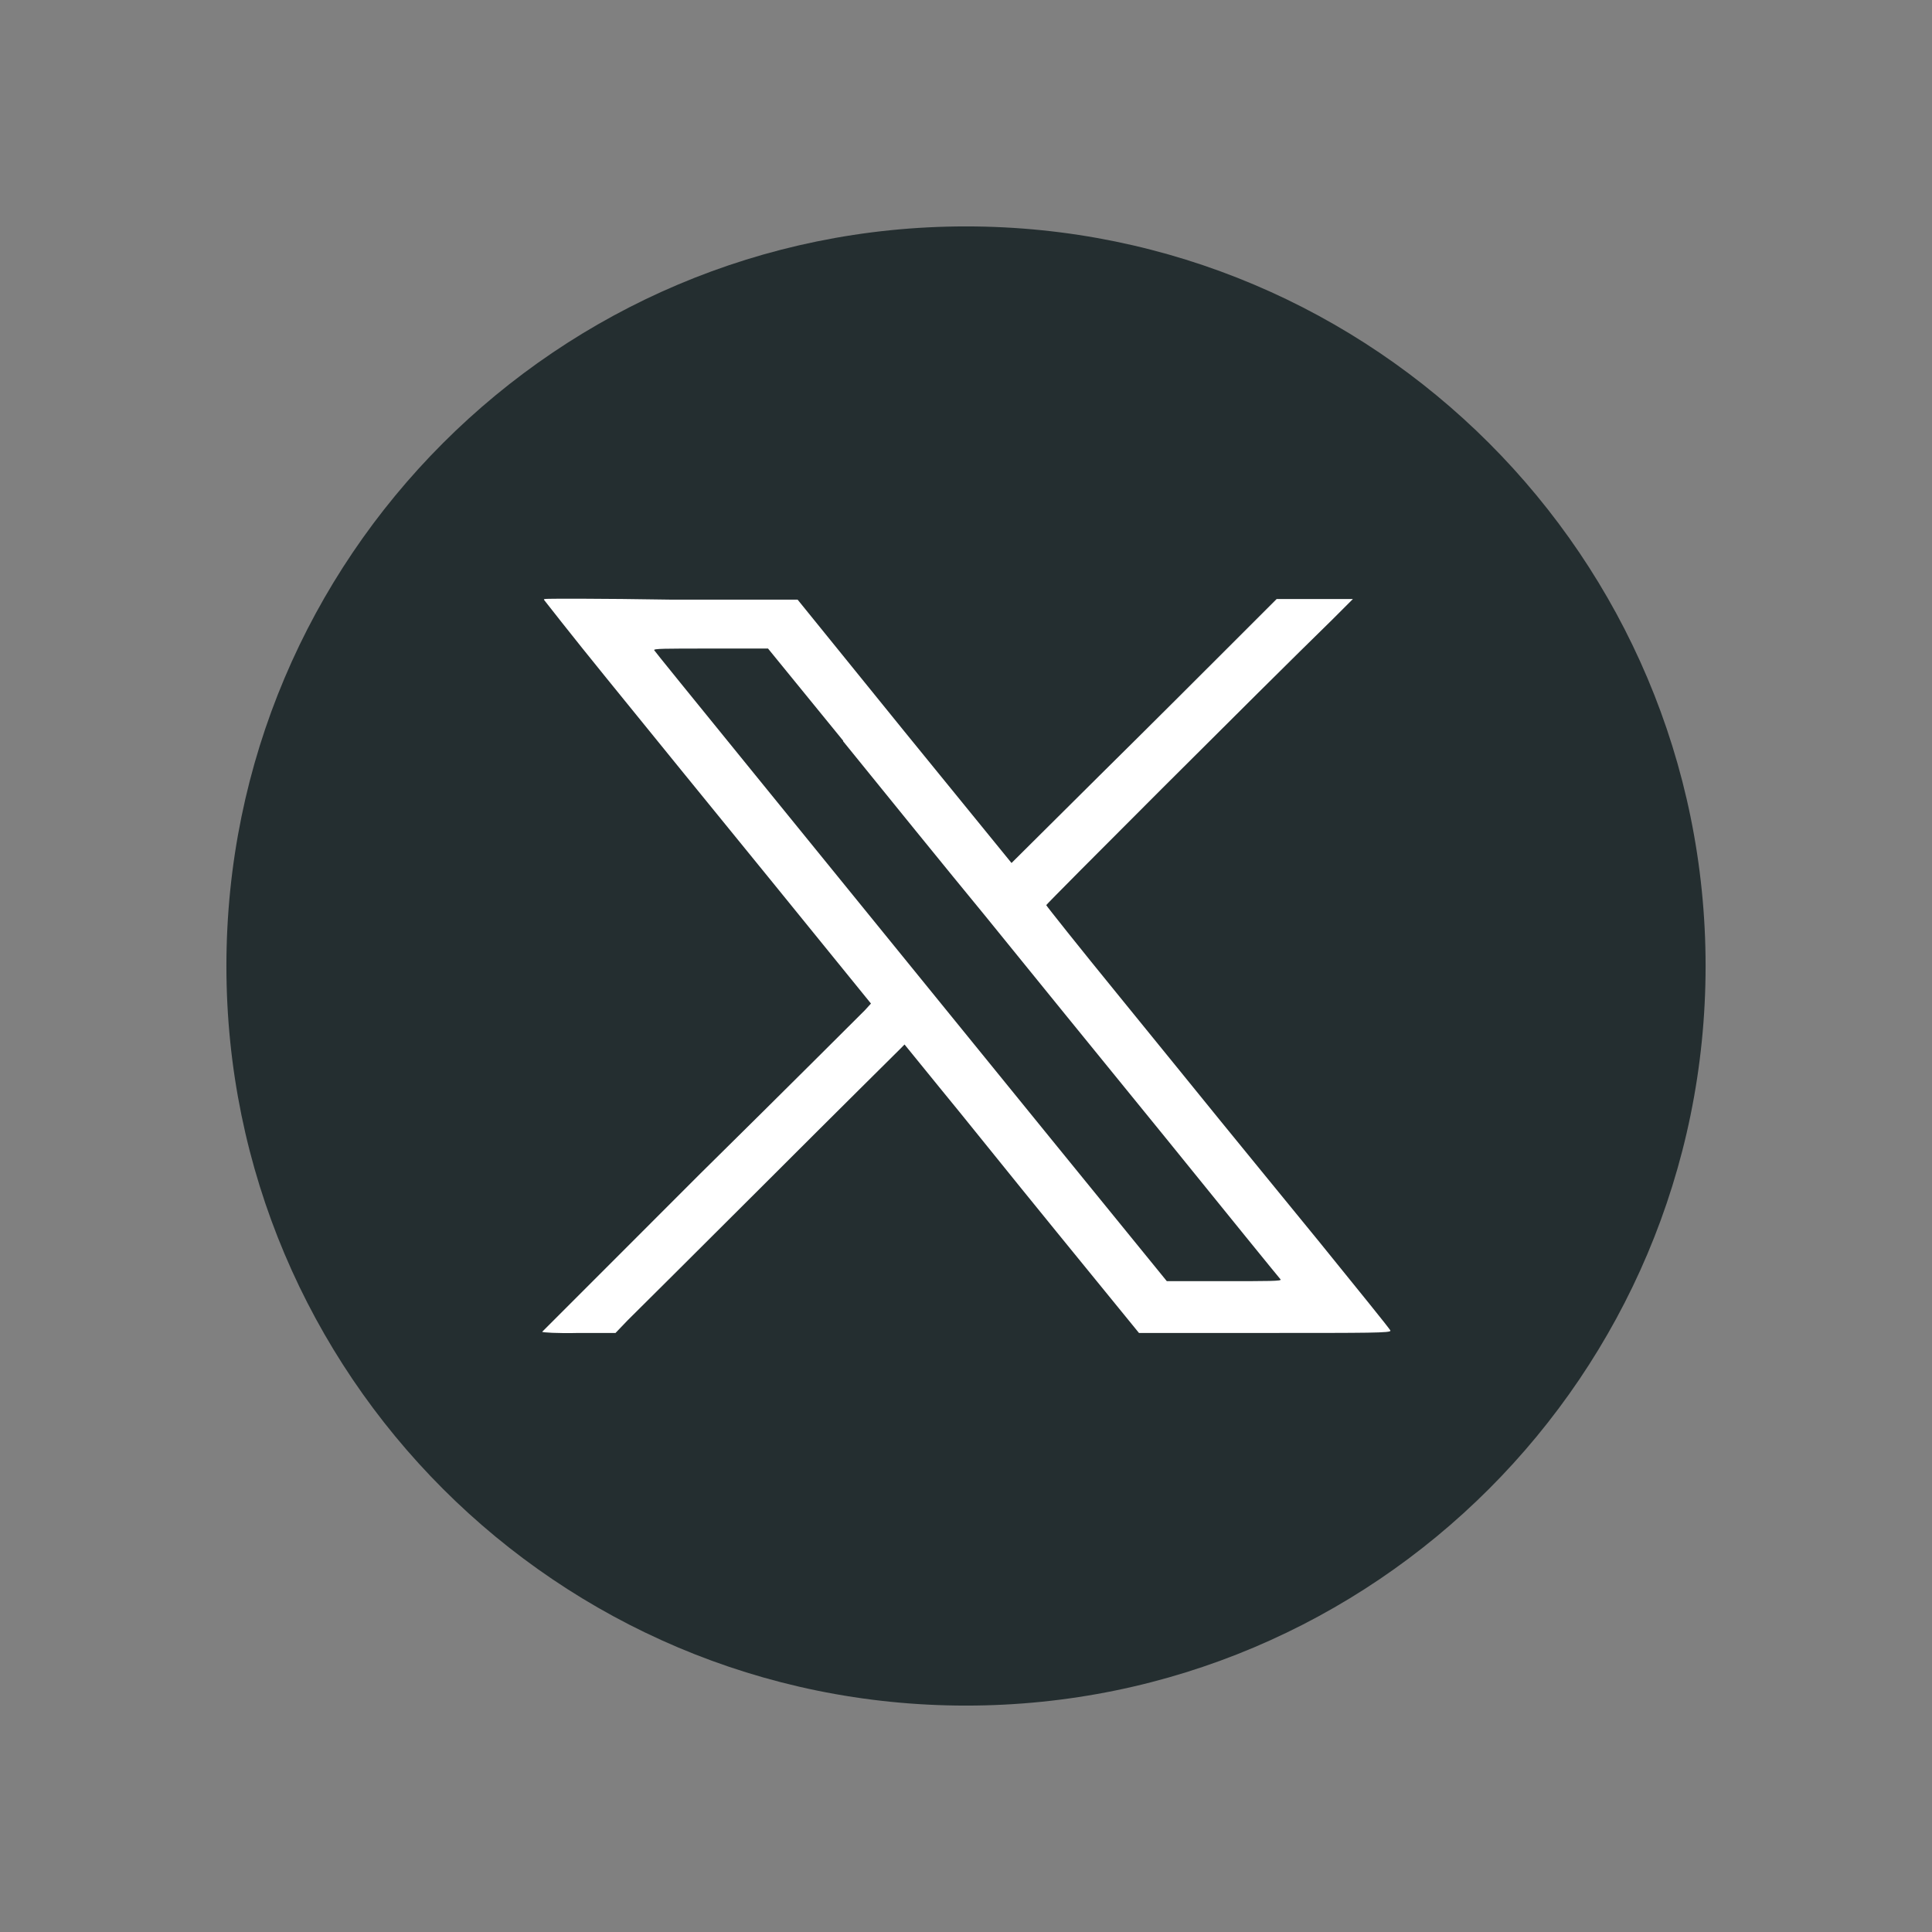 <svg width="32" height="32" viewBox="0 0 32 32" fill="none" xmlns="http://www.w3.org/2000/svg">
<rect x="0" y="0" width="32" height="32" fill="#808080" stroke="none"/>
<path d="M16 28.25C22.765 28.25 28.25 22.765 28.25 16C28.25 9.235 22.765 3.75 16 3.75C9.235 3.75 3.75 9.235 3.75 16C3.75 22.765 9.235 28.25 16 28.25Z" fill="#242E30"/>
<path d="M9.008 9.932C9.008 9.932 9.47 10.525 10.045 11.232C10.619 11.939 11.835 13.437 12.758 14.568L14.426 16.622L14.323 16.735C14.266 16.791 13.041 18.017 11.599 19.439C10.167 20.872 8.989 22.05 8.98 22.059C8.98 22.069 9.225 22.087 9.583 22.078H10.195L10.393 21.871C10.506 21.758 11.552 20.721 12.711 19.562C13.87 18.403 14.86 17.423 14.907 17.376L14.982 17.3L15.557 18.007C15.877 18.393 16.744 19.477 17.498 20.401L18.865 22.078H20.956C22.69 22.078 23.039 22.078 23.03 22.04C23.03 22.021 22.492 21.362 21.852 20.57C21.211 19.788 20.476 18.884 20.221 18.573C19.967 18.262 19.213 17.329 18.544 16.509C17.875 15.689 17.329 15.001 17.329 14.992C17.329 14.973 20.862 11.439 22.069 10.261L22.408 9.922H21.145L20.41 10.657C20.005 11.062 19.015 12.052 18.214 12.843L16.754 14.294L14.982 12.118L13.211 9.932H11.119C9.969 9.913 9.018 9.913 9.018 9.922L9.008 9.932ZM13.965 12.278C14.652 13.126 15.698 14.417 16.311 15.161C16.914 15.906 18.262 17.564 19.298 18.836C20.335 20.118 21.192 21.173 21.211 21.192C21.23 21.22 21.023 21.22 20.278 21.22H19.326L17.432 18.893C13.069 13.522 10.864 10.817 10.836 10.77C10.817 10.742 11.015 10.742 11.769 10.742H12.721L13.965 12.268V12.278Z" fill="white"/>
</svg>

